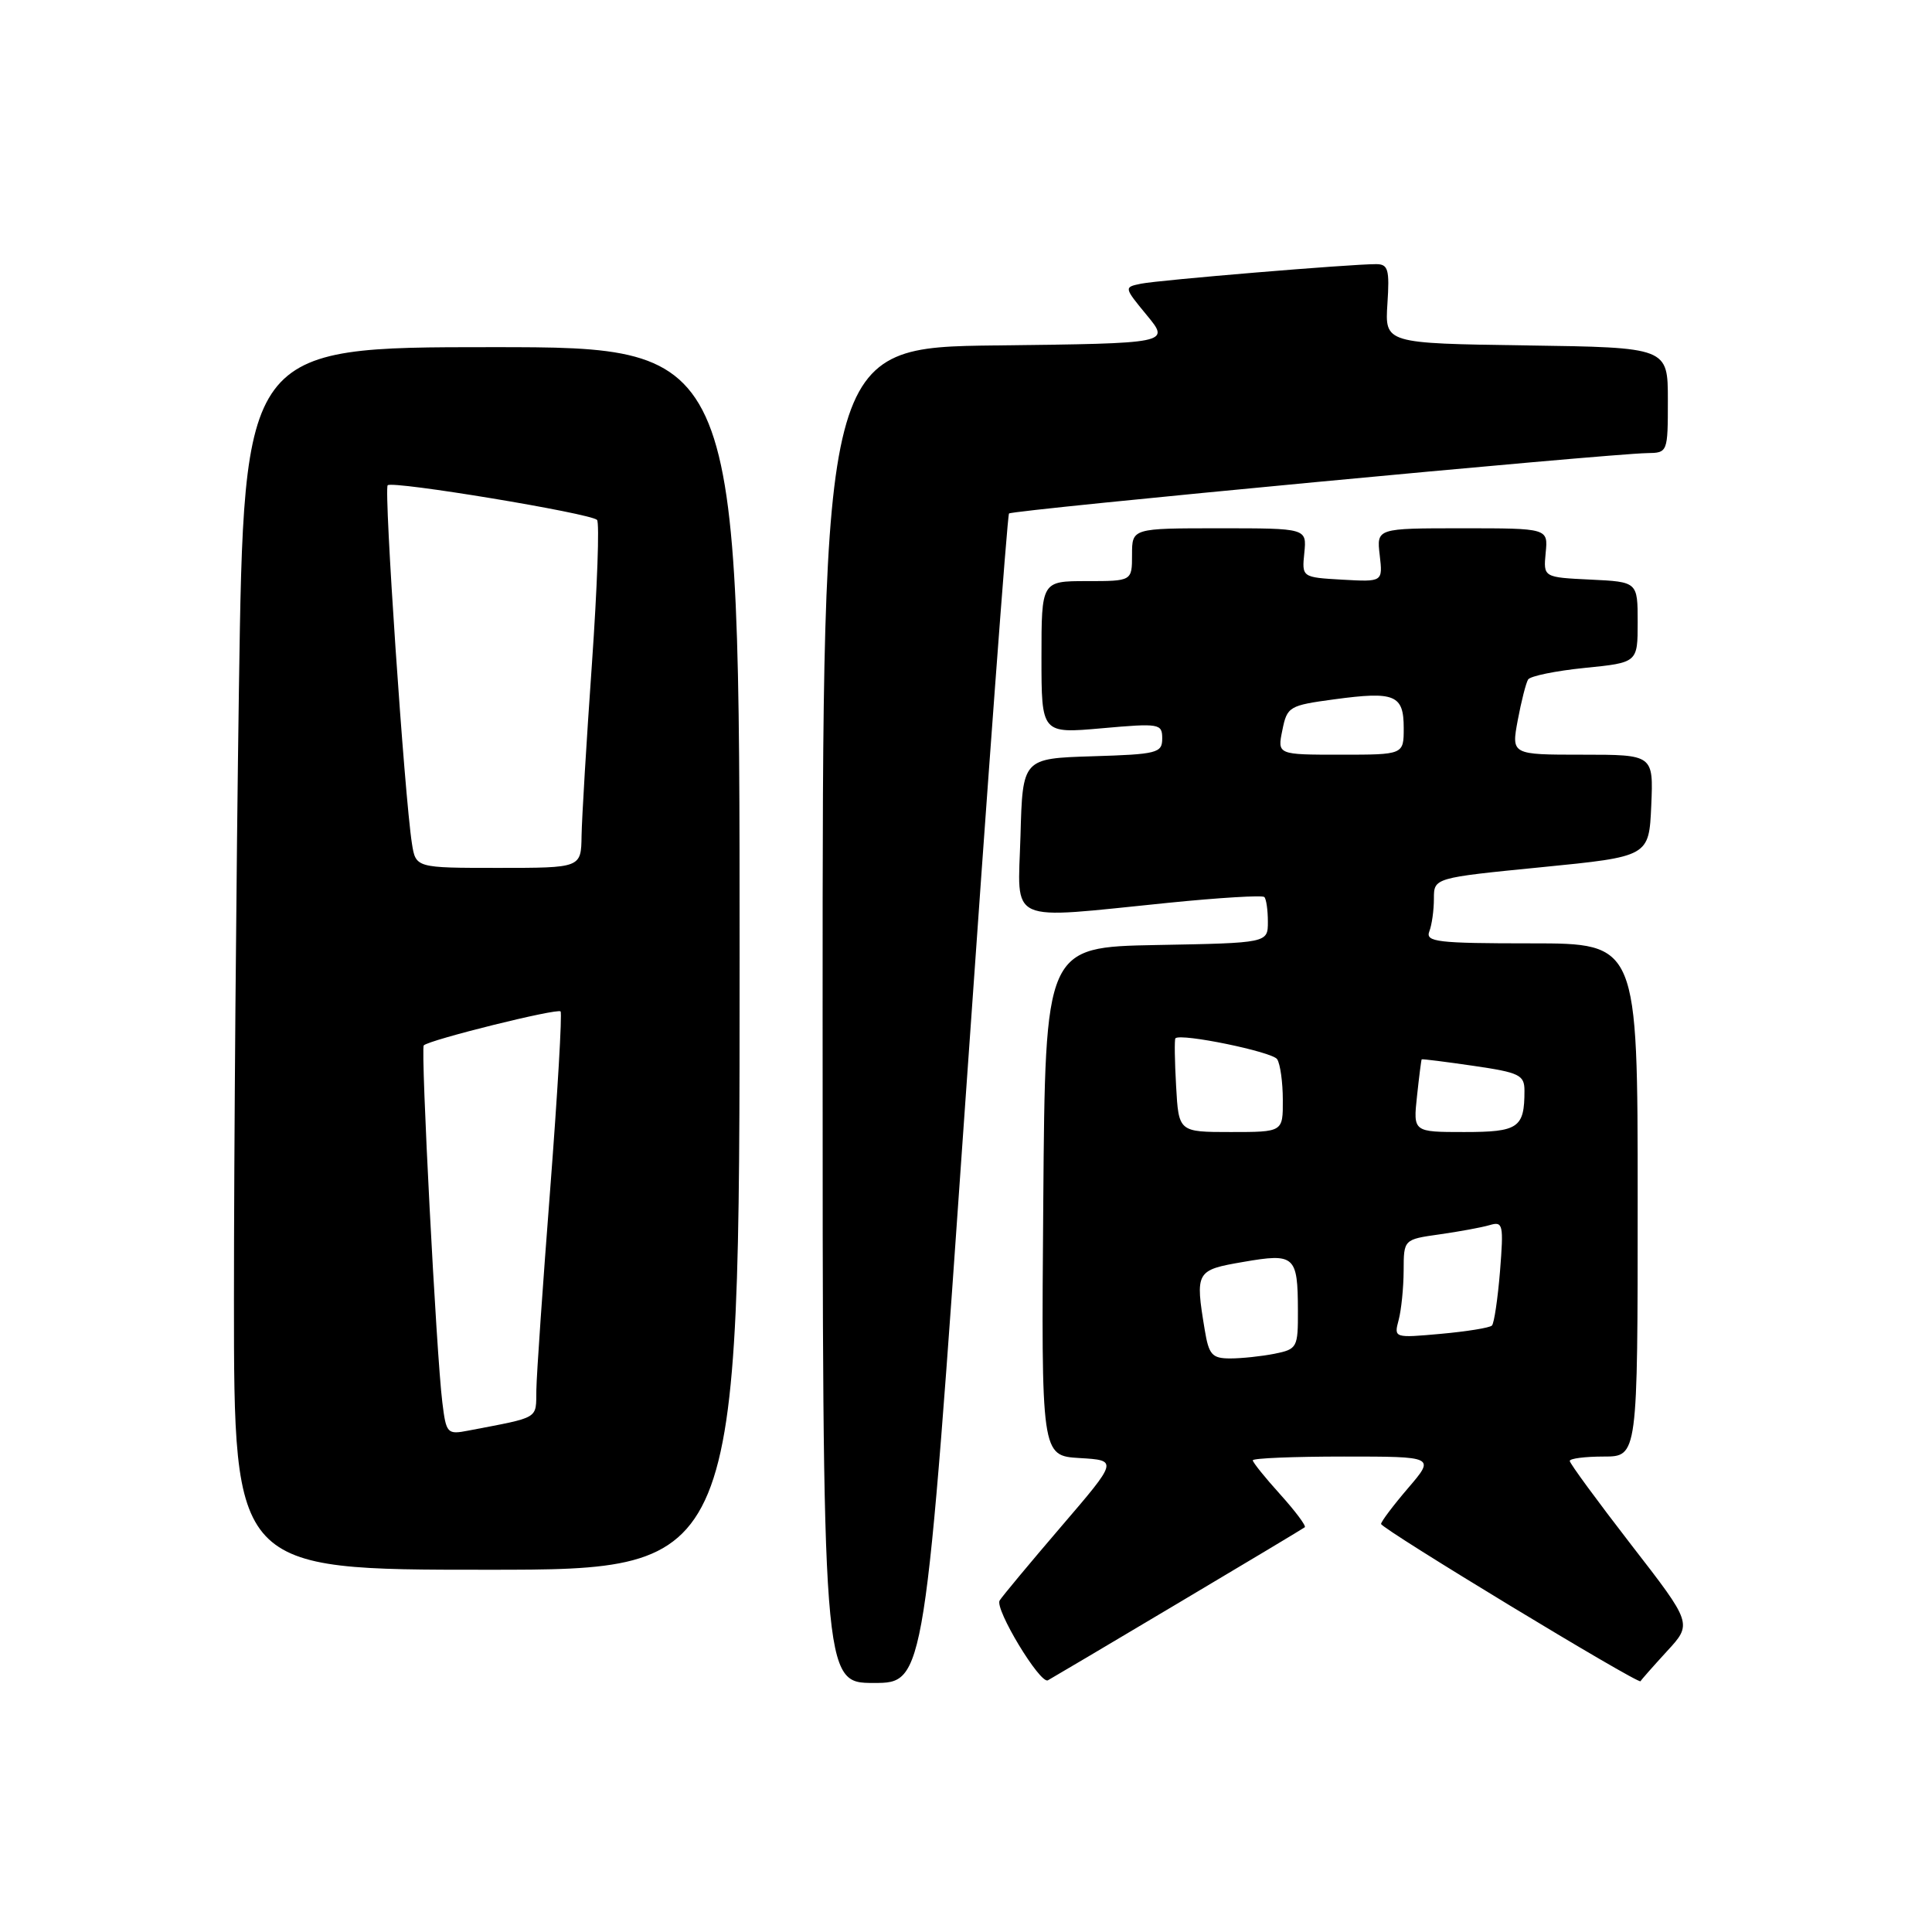 <?xml version="1.0" encoding="UTF-8" standalone="no"?>
<!DOCTYPE svg PUBLIC "-//W3C//DTD SVG 1.1//EN" "http://www.w3.org/Graphics/SVG/1.1/DTD/svg11.dtd" >
<svg xmlns="http://www.w3.org/2000/svg" xmlns:xlink="http://www.w3.org/1999/xlink" version="1.1" viewBox="0 0 256 256">
 <g >
 <path fill="currentColor"
d=" M 127.93 145.75 C 130.89 103.26 133.48 68.29 133.70 68.04 C 134.08 67.58 212.94 60.13 218.25 60.04 C 220.98 60.00 221.00 59.96 221.00 53.02 C 221.00 46.04 221.00 46.04 202.25 45.77 C 183.50 45.50 183.50 45.50 183.84 40.25 C 184.14 35.69 183.94 35.00 182.34 35.00 C 178.98 34.99 153.54 37.11 151.20 37.59 C 148.91 38.06 148.91 38.06 151.97 41.78 C 155.04 45.50 155.04 45.50 132.02 45.77 C 109.00 46.04 109.00 46.04 109.00 134.52 C 109.00 223.00 109.00 223.00 115.78 223.00 C 122.55 223.00 122.55 223.00 127.93 145.75 Z  M 156.00 212.49 C 165.07 207.10 172.68 202.54 172.89 202.37 C 173.10 202.19 171.64 200.24 169.64 198.02 C 167.64 195.81 166.00 193.77 166.00 193.50 C 166.00 193.22 171.44 193.00 178.08 193.00 C 190.16 193.00 190.16 193.00 186.58 197.18 C 184.61 199.48 183.00 201.62 183.00 201.93 C 183.00 202.55 217.18 223.27 217.38 222.77 C 217.45 222.61 219.02 220.83 220.87 218.81 C 224.25 215.15 224.25 215.15 216.12 204.66 C 211.66 198.89 208.00 193.91 208.00 193.58 C 208.00 193.26 210.03 193.00 212.50 193.00 C 217.00 193.00 217.00 193.00 217.00 159.00 C 217.00 125.00 217.00 125.00 202.89 125.00 C 190.44 125.00 188.86 124.81 189.39 123.42 C 189.73 122.55 190.00 120.60 190.00 119.08 C 190.00 116.32 190.00 116.32 204.25 114.91 C 218.50 113.50 218.50 113.50 218.80 106.75 C 219.09 100.00 219.09 100.00 209.67 100.00 C 200.26 100.00 200.26 100.00 201.11 95.43 C 201.58 92.92 202.20 90.49 202.48 90.04 C 202.76 89.58 206.14 88.89 210.00 88.50 C 217.00 87.80 217.00 87.80 217.00 82.45 C 217.00 77.10 217.00 77.10 210.75 76.80 C 204.50 76.50 204.50 76.50 204.81 73.25 C 205.13 70.00 205.13 70.00 193.76 70.00 C 182.40 70.00 182.40 70.00 182.82 73.56 C 183.23 77.11 183.23 77.11 177.87 76.81 C 172.50 76.50 172.50 76.50 172.83 73.25 C 173.15 70.00 173.15 70.00 161.58 70.00 C 150.00 70.00 150.00 70.00 150.00 73.50 C 150.00 77.00 150.00 77.00 144.00 77.00 C 138.00 77.00 138.00 77.00 138.00 87.10 C 138.00 97.21 138.00 97.21 146.00 96.50 C 153.65 95.82 154.00 95.88 154.00 97.86 C 154.00 99.78 153.34 99.95 144.75 100.21 C 135.50 100.50 135.50 100.50 135.22 110.75 C 134.88 122.62 133.10 121.81 154.78 119.63 C 161.53 118.95 167.27 118.60 167.53 118.86 C 167.79 119.12 168.00 120.60 168.00 122.14 C 168.00 124.95 168.00 124.95 153.25 125.22 C 138.50 125.50 138.50 125.50 138.24 159.20 C 137.97 192.89 137.97 192.89 143.06 193.20 C 148.14 193.50 148.14 193.50 140.61 202.28 C 136.47 207.11 132.80 211.52 132.46 212.07 C 131.77 213.18 137.82 223.19 138.85 222.65 C 139.21 222.46 146.93 217.89 156.00 212.49 Z  M 98.00 127.00 C 98.00 46.00 98.00 46.00 65.16 46.00 C 32.33 46.00 32.33 46.00 31.66 91.16 C 31.30 116.00 31.00 152.45 31.00 172.16 C 31.00 208.00 31.00 208.00 64.50 208.00 C 98.00 208.00 98.00 208.00 98.00 127.00 Z  M 159.64 176.25 C 158.35 168.46 158.45 168.29 164.75 167.21 C 171.56 166.03 171.96 166.38 171.98 173.62 C 172.00 178.57 171.89 178.77 168.88 179.38 C 167.16 179.72 164.52 180.00 163.01 180.00 C 160.61 180.00 160.18 179.52 159.64 176.25 Z  M 185.33 174.90 C 185.68 173.58 185.98 170.64 185.99 168.36 C 186.00 164.23 186.00 164.23 190.75 163.56 C 193.36 163.19 196.35 162.64 197.40 162.33 C 199.16 161.81 199.25 162.24 198.76 168.44 C 198.46 172.11 197.98 175.35 197.69 175.64 C 197.40 175.94 194.35 176.43 190.92 176.74 C 184.72 177.30 184.69 177.29 185.33 174.90 Z  M 155.84 143.91 C 155.65 140.57 155.61 137.71 155.75 137.58 C 156.47 136.87 168.60 139.37 169.23 140.35 C 169.64 140.98 169.98 143.41 169.98 145.75 C 170.00 150.00 170.00 150.00 163.09 150.00 C 156.18 150.00 156.18 150.00 155.84 143.91 Z  M 187.76 145.25 C 188.04 142.64 188.32 140.44 188.38 140.37 C 188.45 140.30 191.54 140.69 195.25 141.23 C 201.35 142.12 202.00 142.44 202.00 144.53 C 202.00 149.45 201.20 150.00 194.02 150.00 C 187.25 150.00 187.25 150.00 187.76 145.25 Z  M 169.92 96.75 C 170.55 93.62 170.82 93.47 176.83 92.66 C 184.83 91.58 186.00 92.07 186.00 96.47 C 186.00 100.00 186.00 100.00 177.63 100.00 C 169.25 100.00 169.25 100.00 169.92 96.75 Z  M 58.61 185.81 C 57.82 179.51 55.72 138.95 56.15 138.52 C 56.89 137.78 73.89 133.56 74.28 134.02 C 74.50 134.29 73.88 144.85 72.91 157.50 C 71.93 170.15 71.10 182.15 71.07 184.17 C 71.00 188.11 71.65 187.72 62.07 189.56 C 59.25 190.11 59.12 189.96 58.61 185.81 Z  M 54.58 111.75 C 53.60 105.50 50.84 64.83 51.37 64.30 C 52.00 63.67 78.23 68.01 79.11 68.89 C 79.45 69.23 79.14 77.83 78.43 88.00 C 77.71 98.17 77.10 108.41 77.06 110.75 C 77.00 115.00 77.00 115.00 66.05 115.00 C 55.09 115.00 55.09 115.00 54.58 111.75 Z "/>
</g>
</svg>